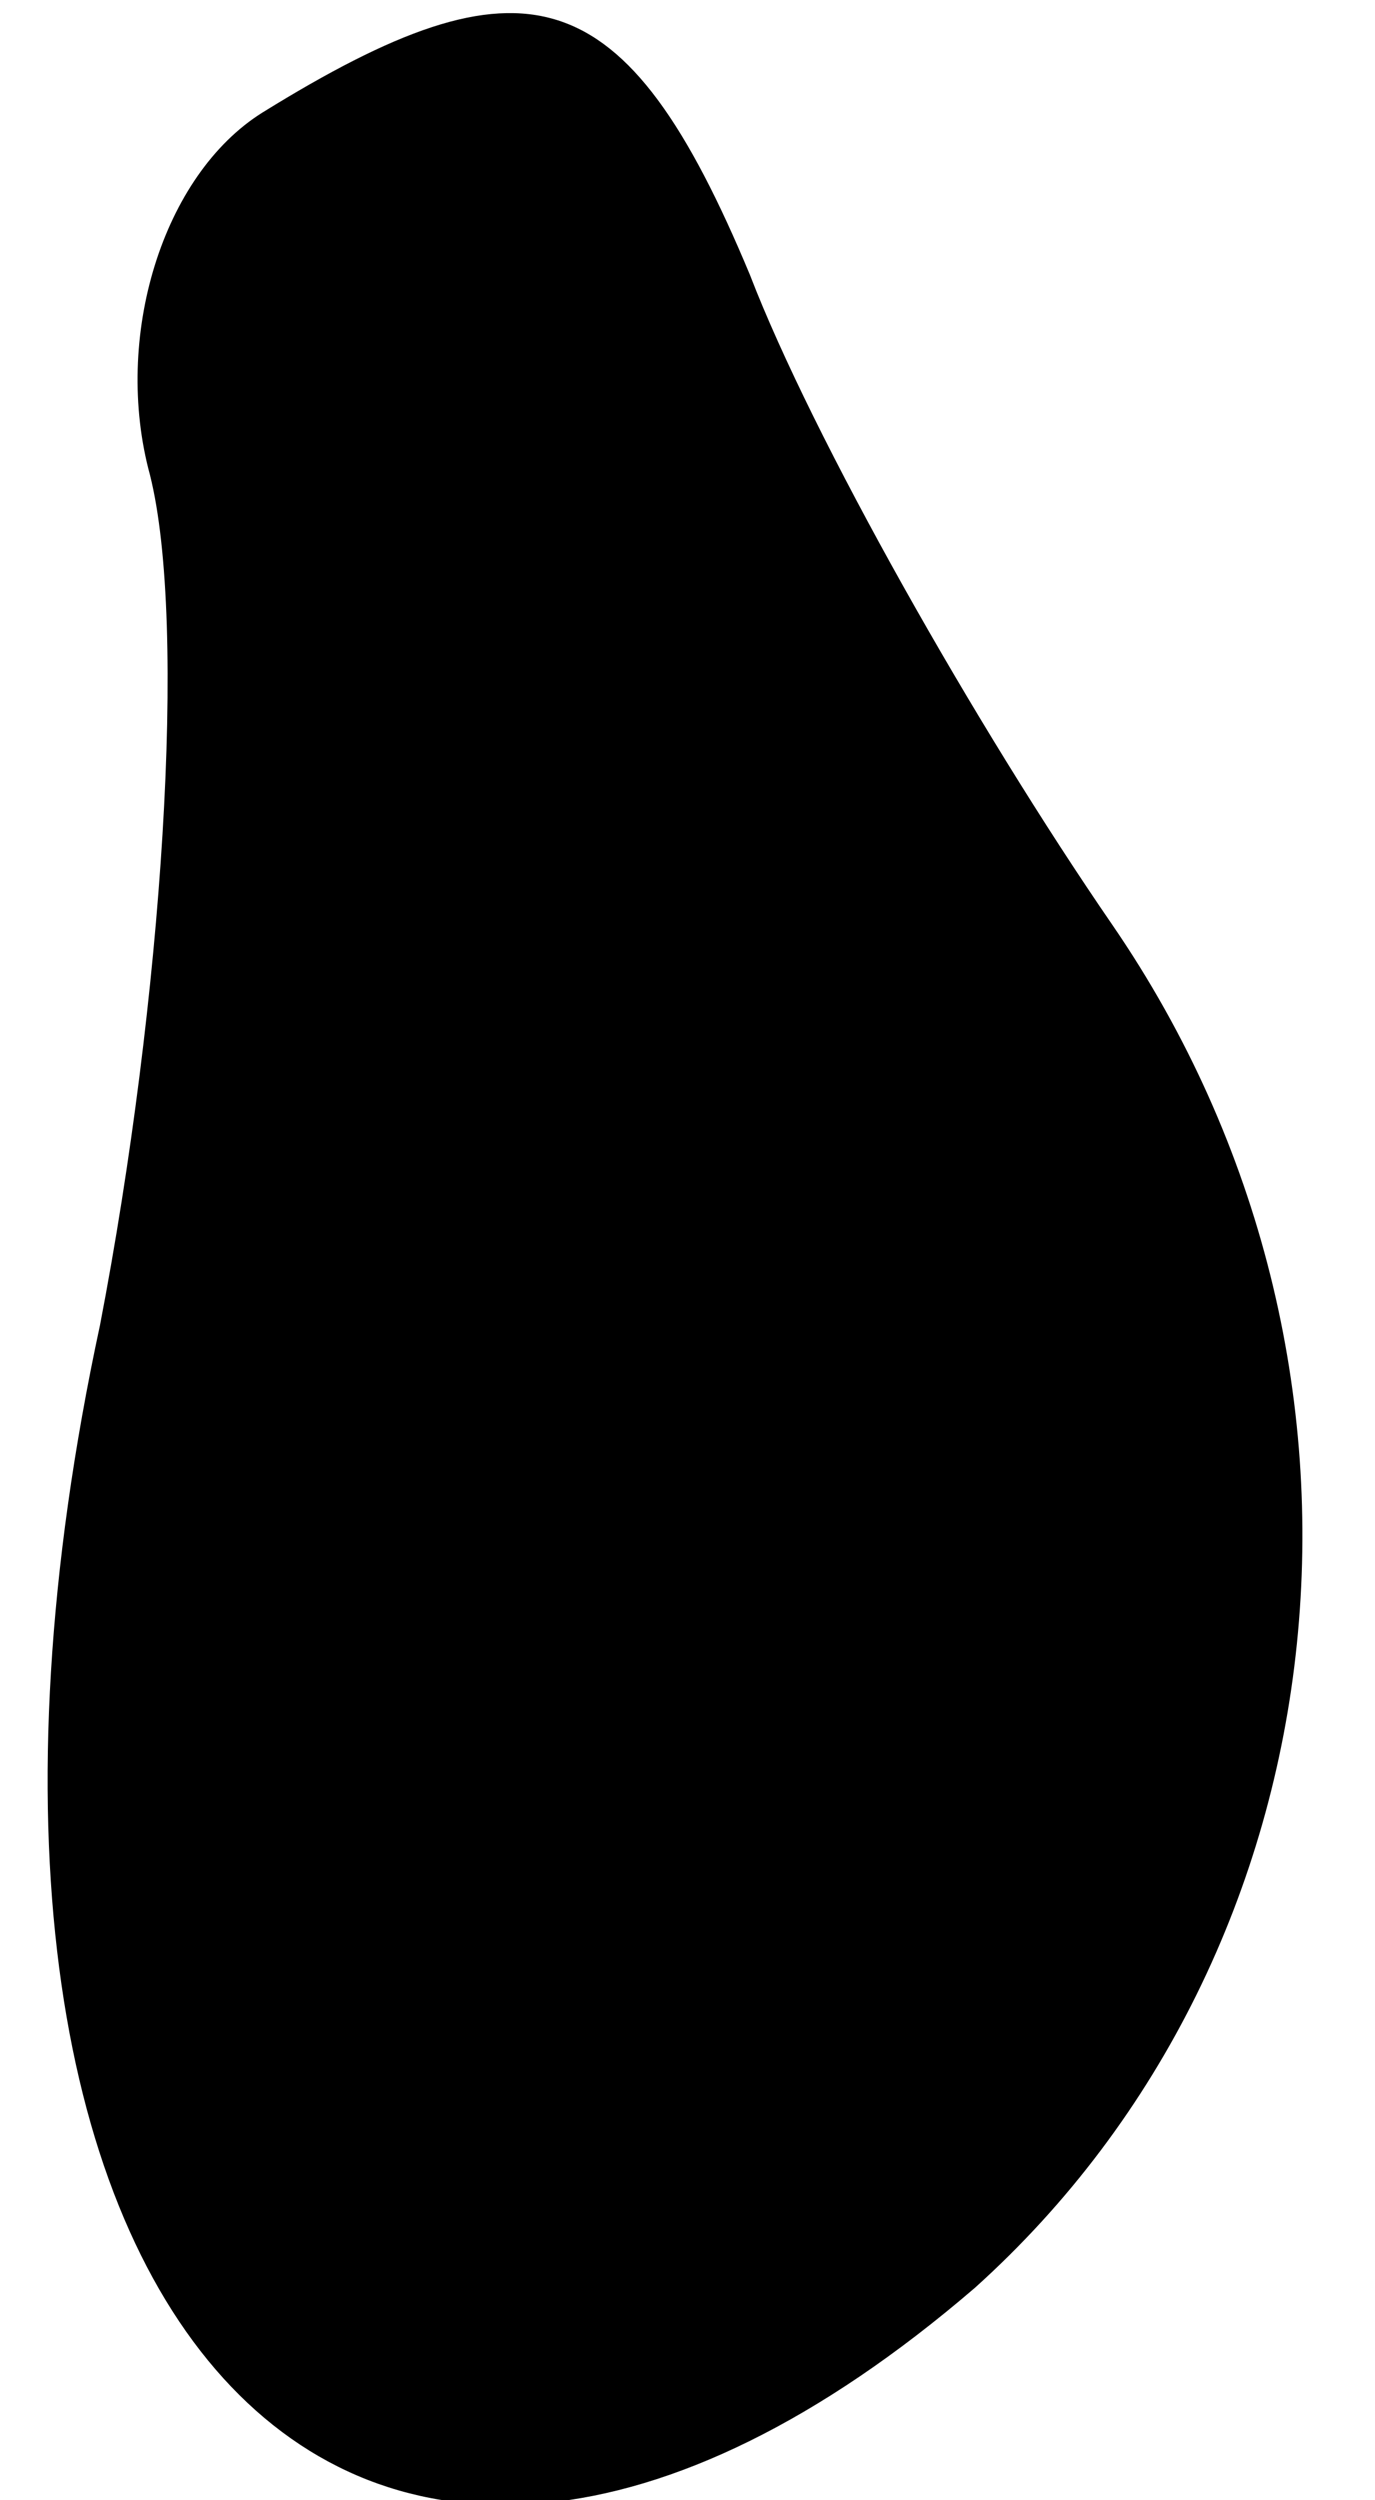 <?xml version="1.0" standalone="no"?>
<!DOCTYPE svg PUBLIC "-//W3C//DTD SVG 20010904//EN"
 "http://www.w3.org/TR/2001/REC-SVG-20010904/DTD/svg10.dtd">
<svg version="1.0" xmlns="http://www.w3.org/2000/svg"
 width="11pt" height="20pt" viewBox="0 0 11 20"
 preserveAspectRatio="xMidYMid meet">
<g transform="translate(0,20) scale(0.1,-0.1)"
fill="#000000" stroke="none">
<path fill="#000000" stroke="none" d="M21 191 c-8 -5 -12 -18 -9 -29 3 -12 1
-42 -4 -68 -17 -79 20 -120 70 -77 30 27 35 74 11 109 -11 16 -24 39 -29 52
-10 24 -18 26 -39 13z"/>
</g>
</svg>
